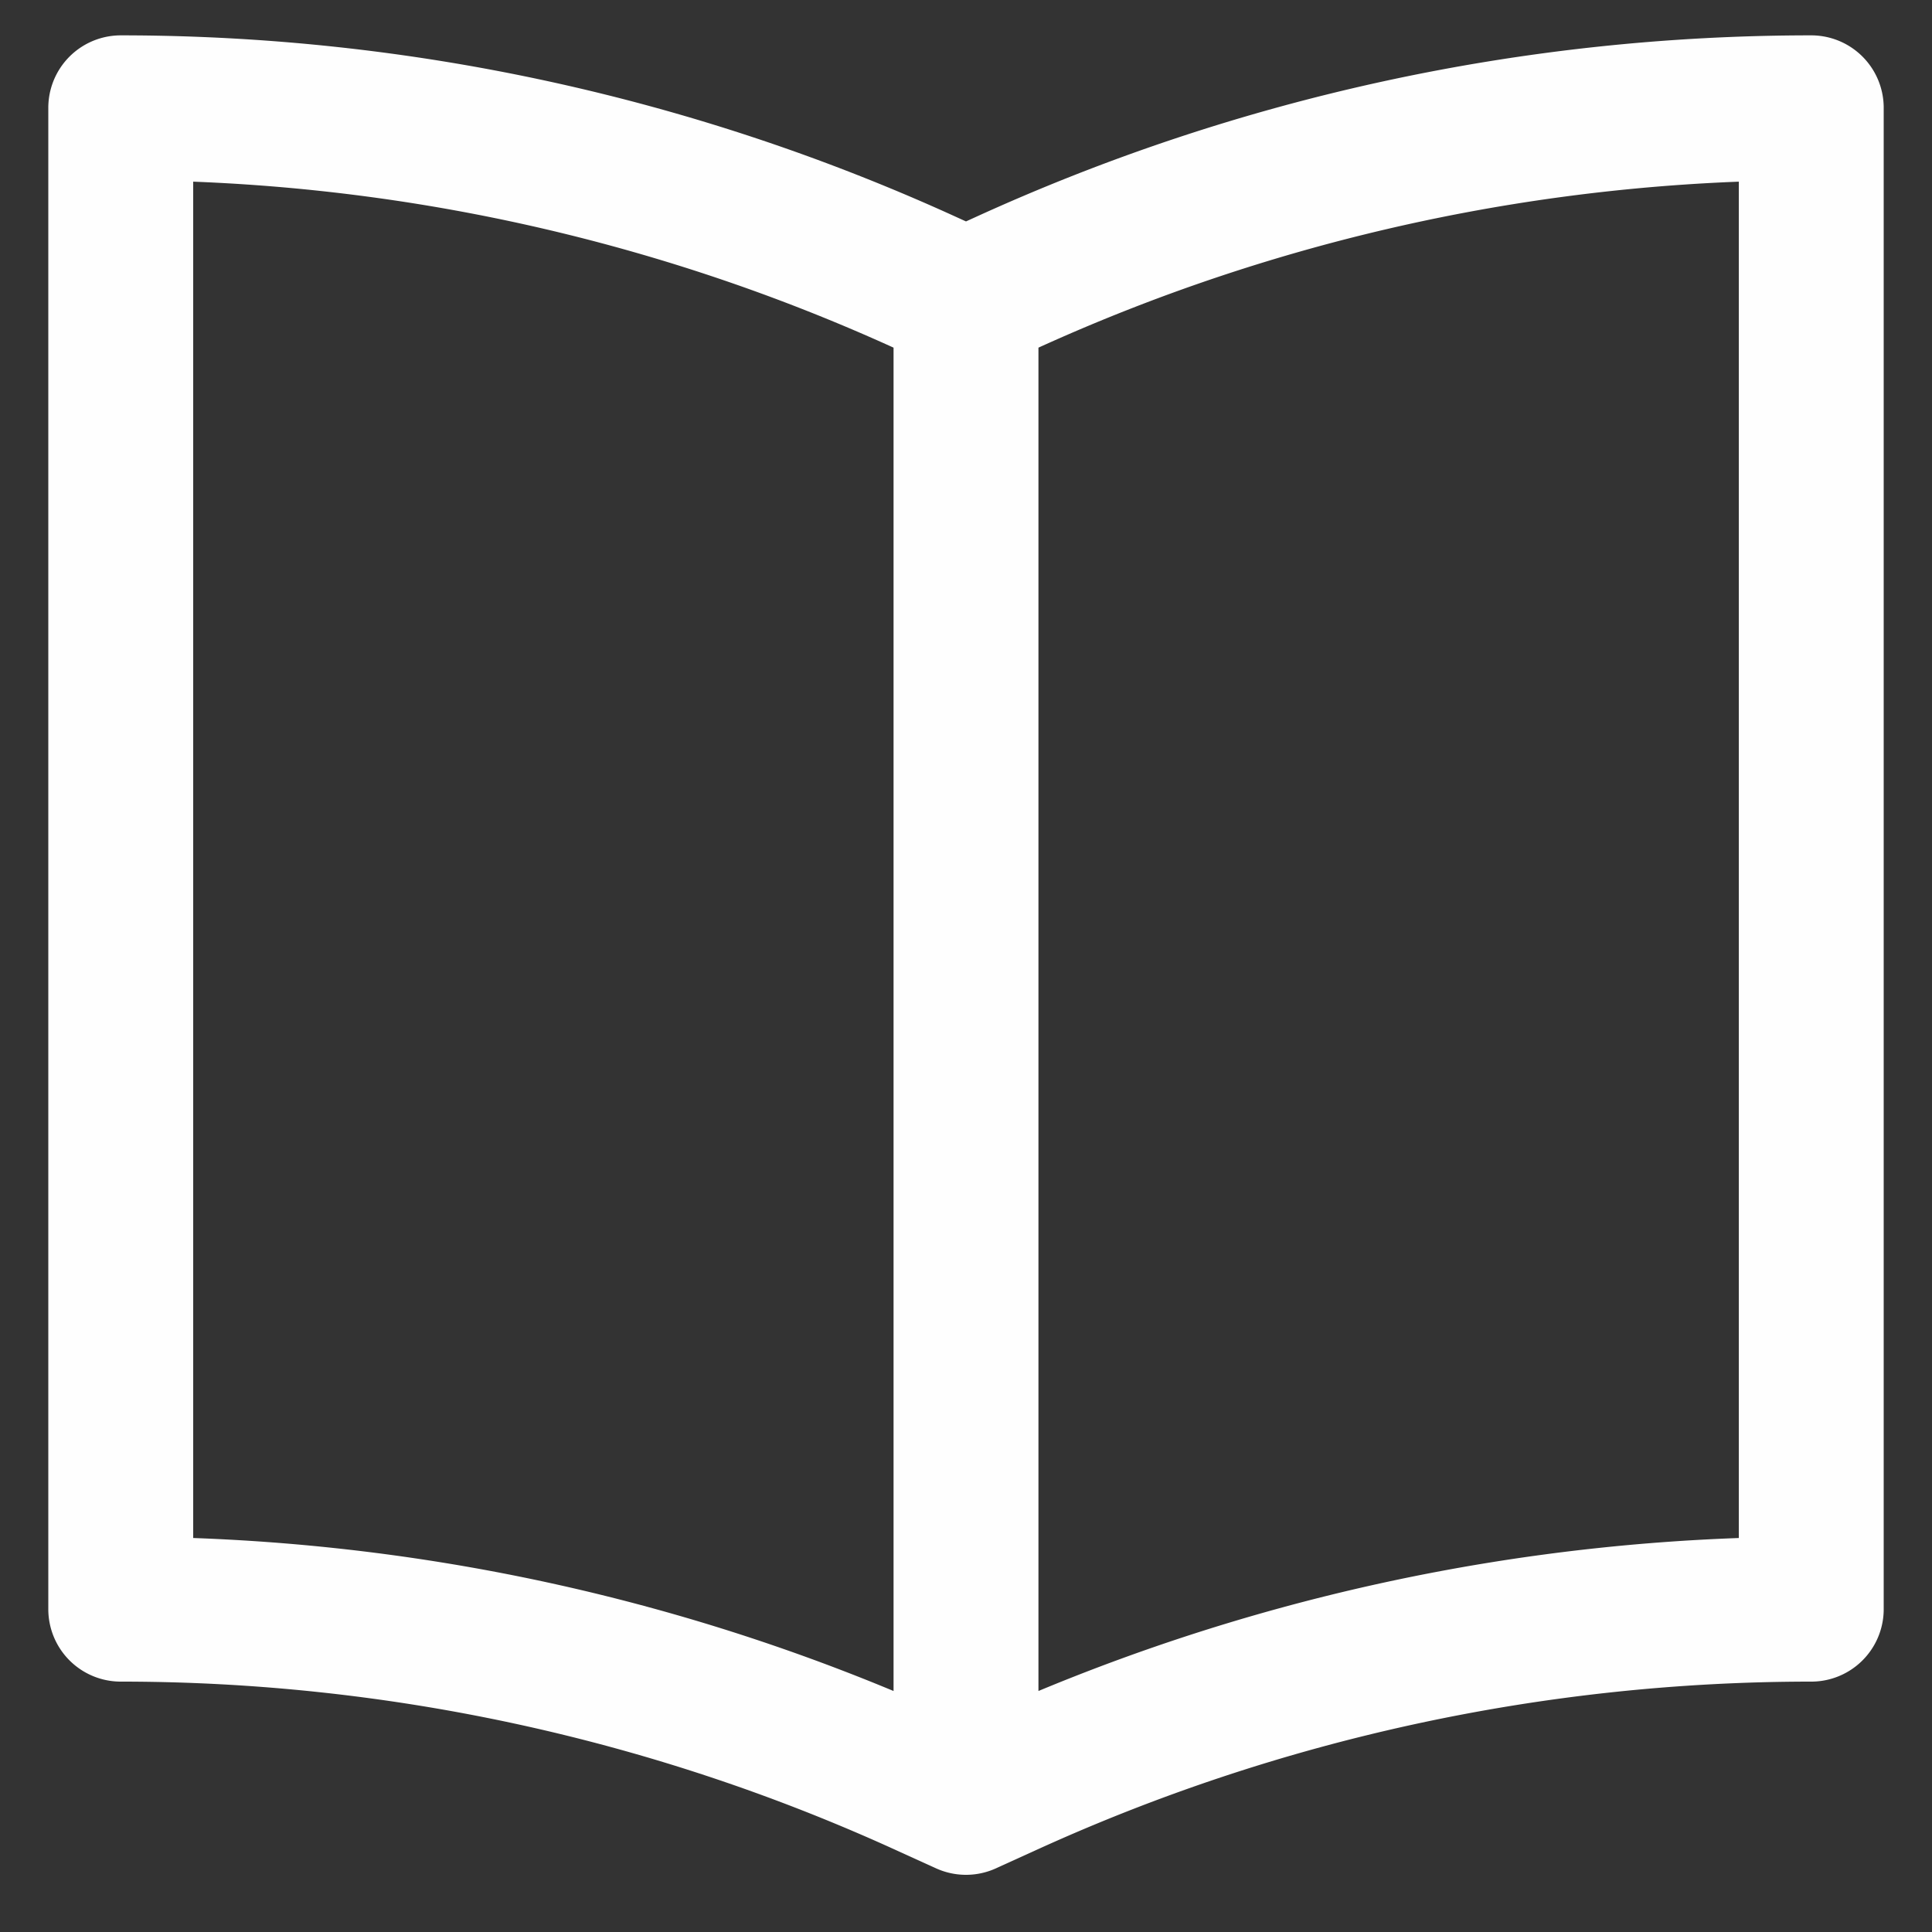 <svg xmlns="http://www.w3.org/2000/svg" width="20" height="20" viewBox="0 0 20 20"><rect x="0" y="0" width="20" height="20" fill="#333333" stroke="none"/><path d="M1.25 1.116c2.883 0 5.732.62 8.354 1.82l.396.18v15.542l-.396-.18a20.069 20.069 0 00-8.354-1.82V1.116zm17.5 0c-2.883 0-5.732.62-8.354 1.82l-.396.18v15.542l.396-.18c2.622-1.2 5.47-1.82 8.354-1.82V1.116z" fill="none" fill-rule="evenodd" stroke="#FEFEFE" stroke-width="1.5" stroke-linecap="round" stroke-linejoin="round"/></svg>